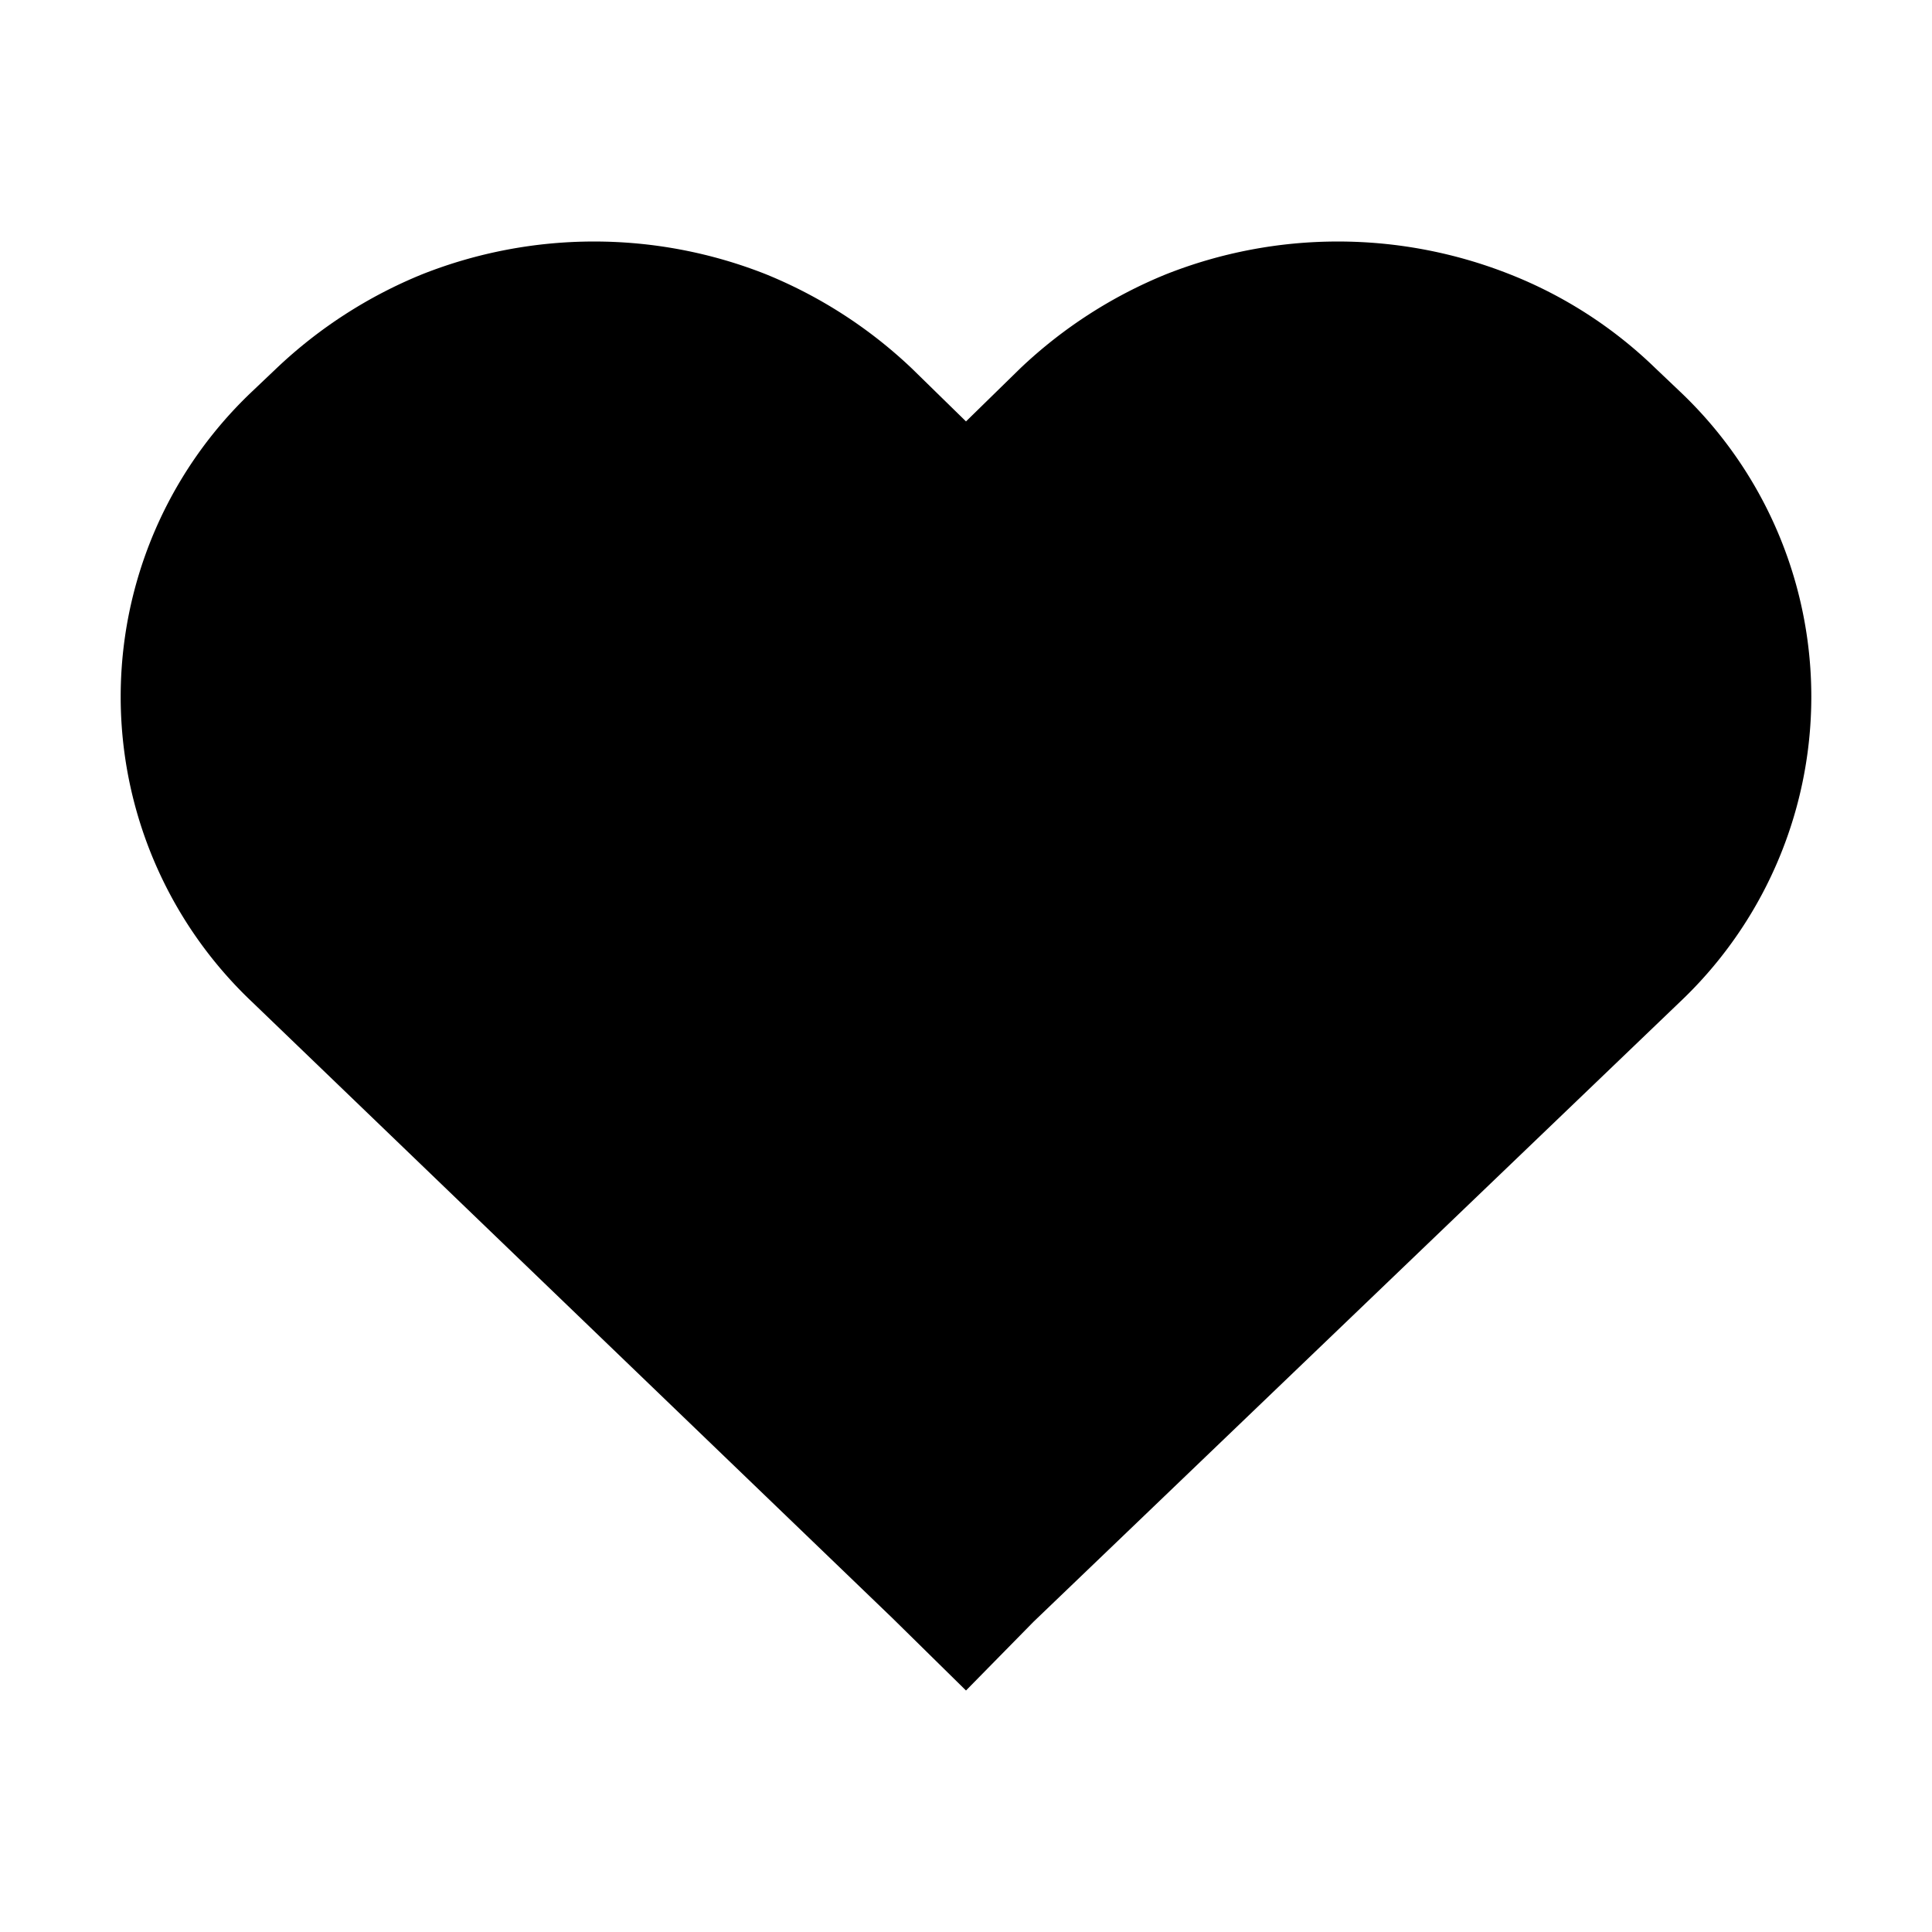 <svg id="Layer_1" data-name="Layer 1" xmlns="http://www.w3.org/2000/svg" viewBox="0 0 16 16"><path d="M13.71,3.05a3.65,3.65,0,0,0-1.21-.78,3.87,3.87,0,0,0-2.84,0,3.87,3.87,0,0,0-1.21.78L8,3.49l-.45-.44h0a3.87,3.87,0,0,0-1.21-.78,3.87,3.87,0,0,0-2.84,0,3.87,3.87,0,0,0-1.21.78l-.2.19a3.48,3.48,0,0,0,0,5.06l5.3,5.1L8,14H8l.56-.57L13.91,8.3a3.48,3.48,0,0,0,0-5.06Z"/></svg>